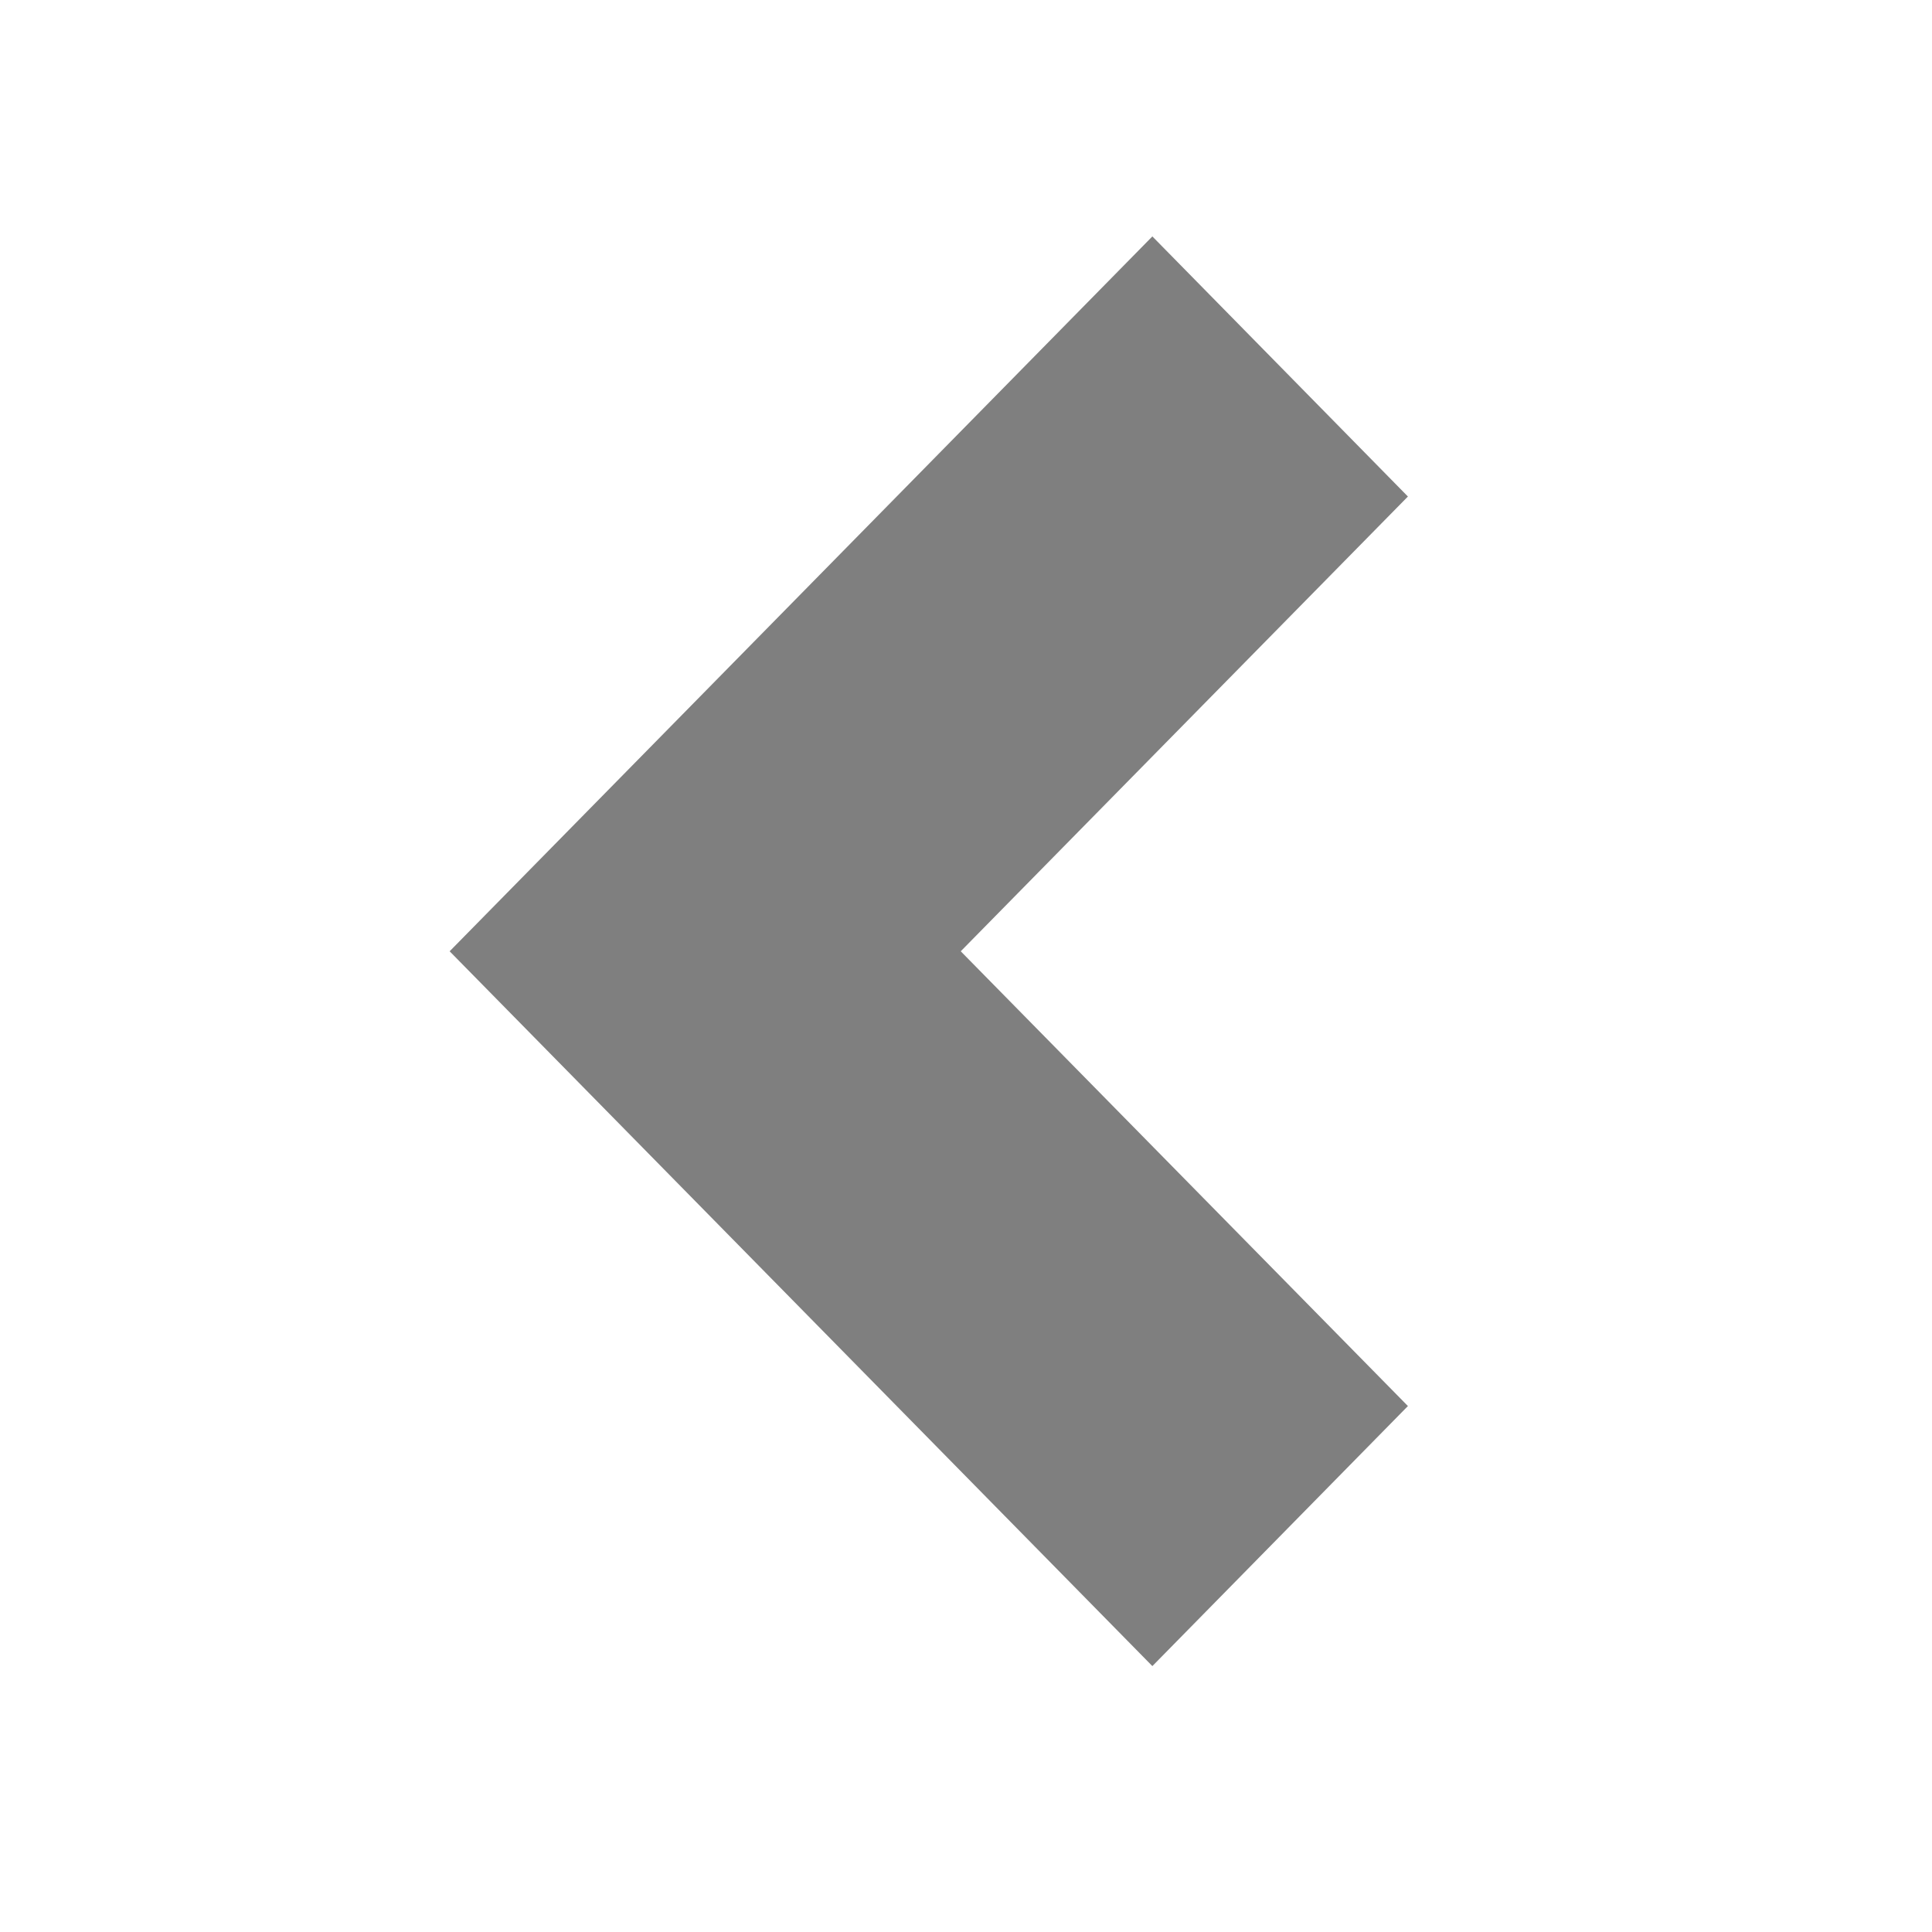 <svg xmlns="http://www.w3.org/2000/svg" width="200" height="200" viewBox="0 0 200 200">
 <g>
  <title>background</title>
  <rect height="202" width="202" y="-1" x="-1" fill="none" id="canvas_background"/>
  <g y="0" x="0" width="100%" height="100%" display="none" overflow="visible" id="canvasGrid">
   <rect height="100%" width="100%" y="0" x="0" stroke-width="0" fill="url(#gridpattern)"/>
  </g>
 </g>
 <g>
  <title>Layer 1</title>
  <path d="m145.747,51.4l-46.291,47.077l46.291,47.077l-26.455,26.92l-72.745,-73.997l72.745,-74.003" stroke-width="1.5" fill-opacity="0.5" fill="#000000" id="svg_1"/>
 </g>
</svg>
